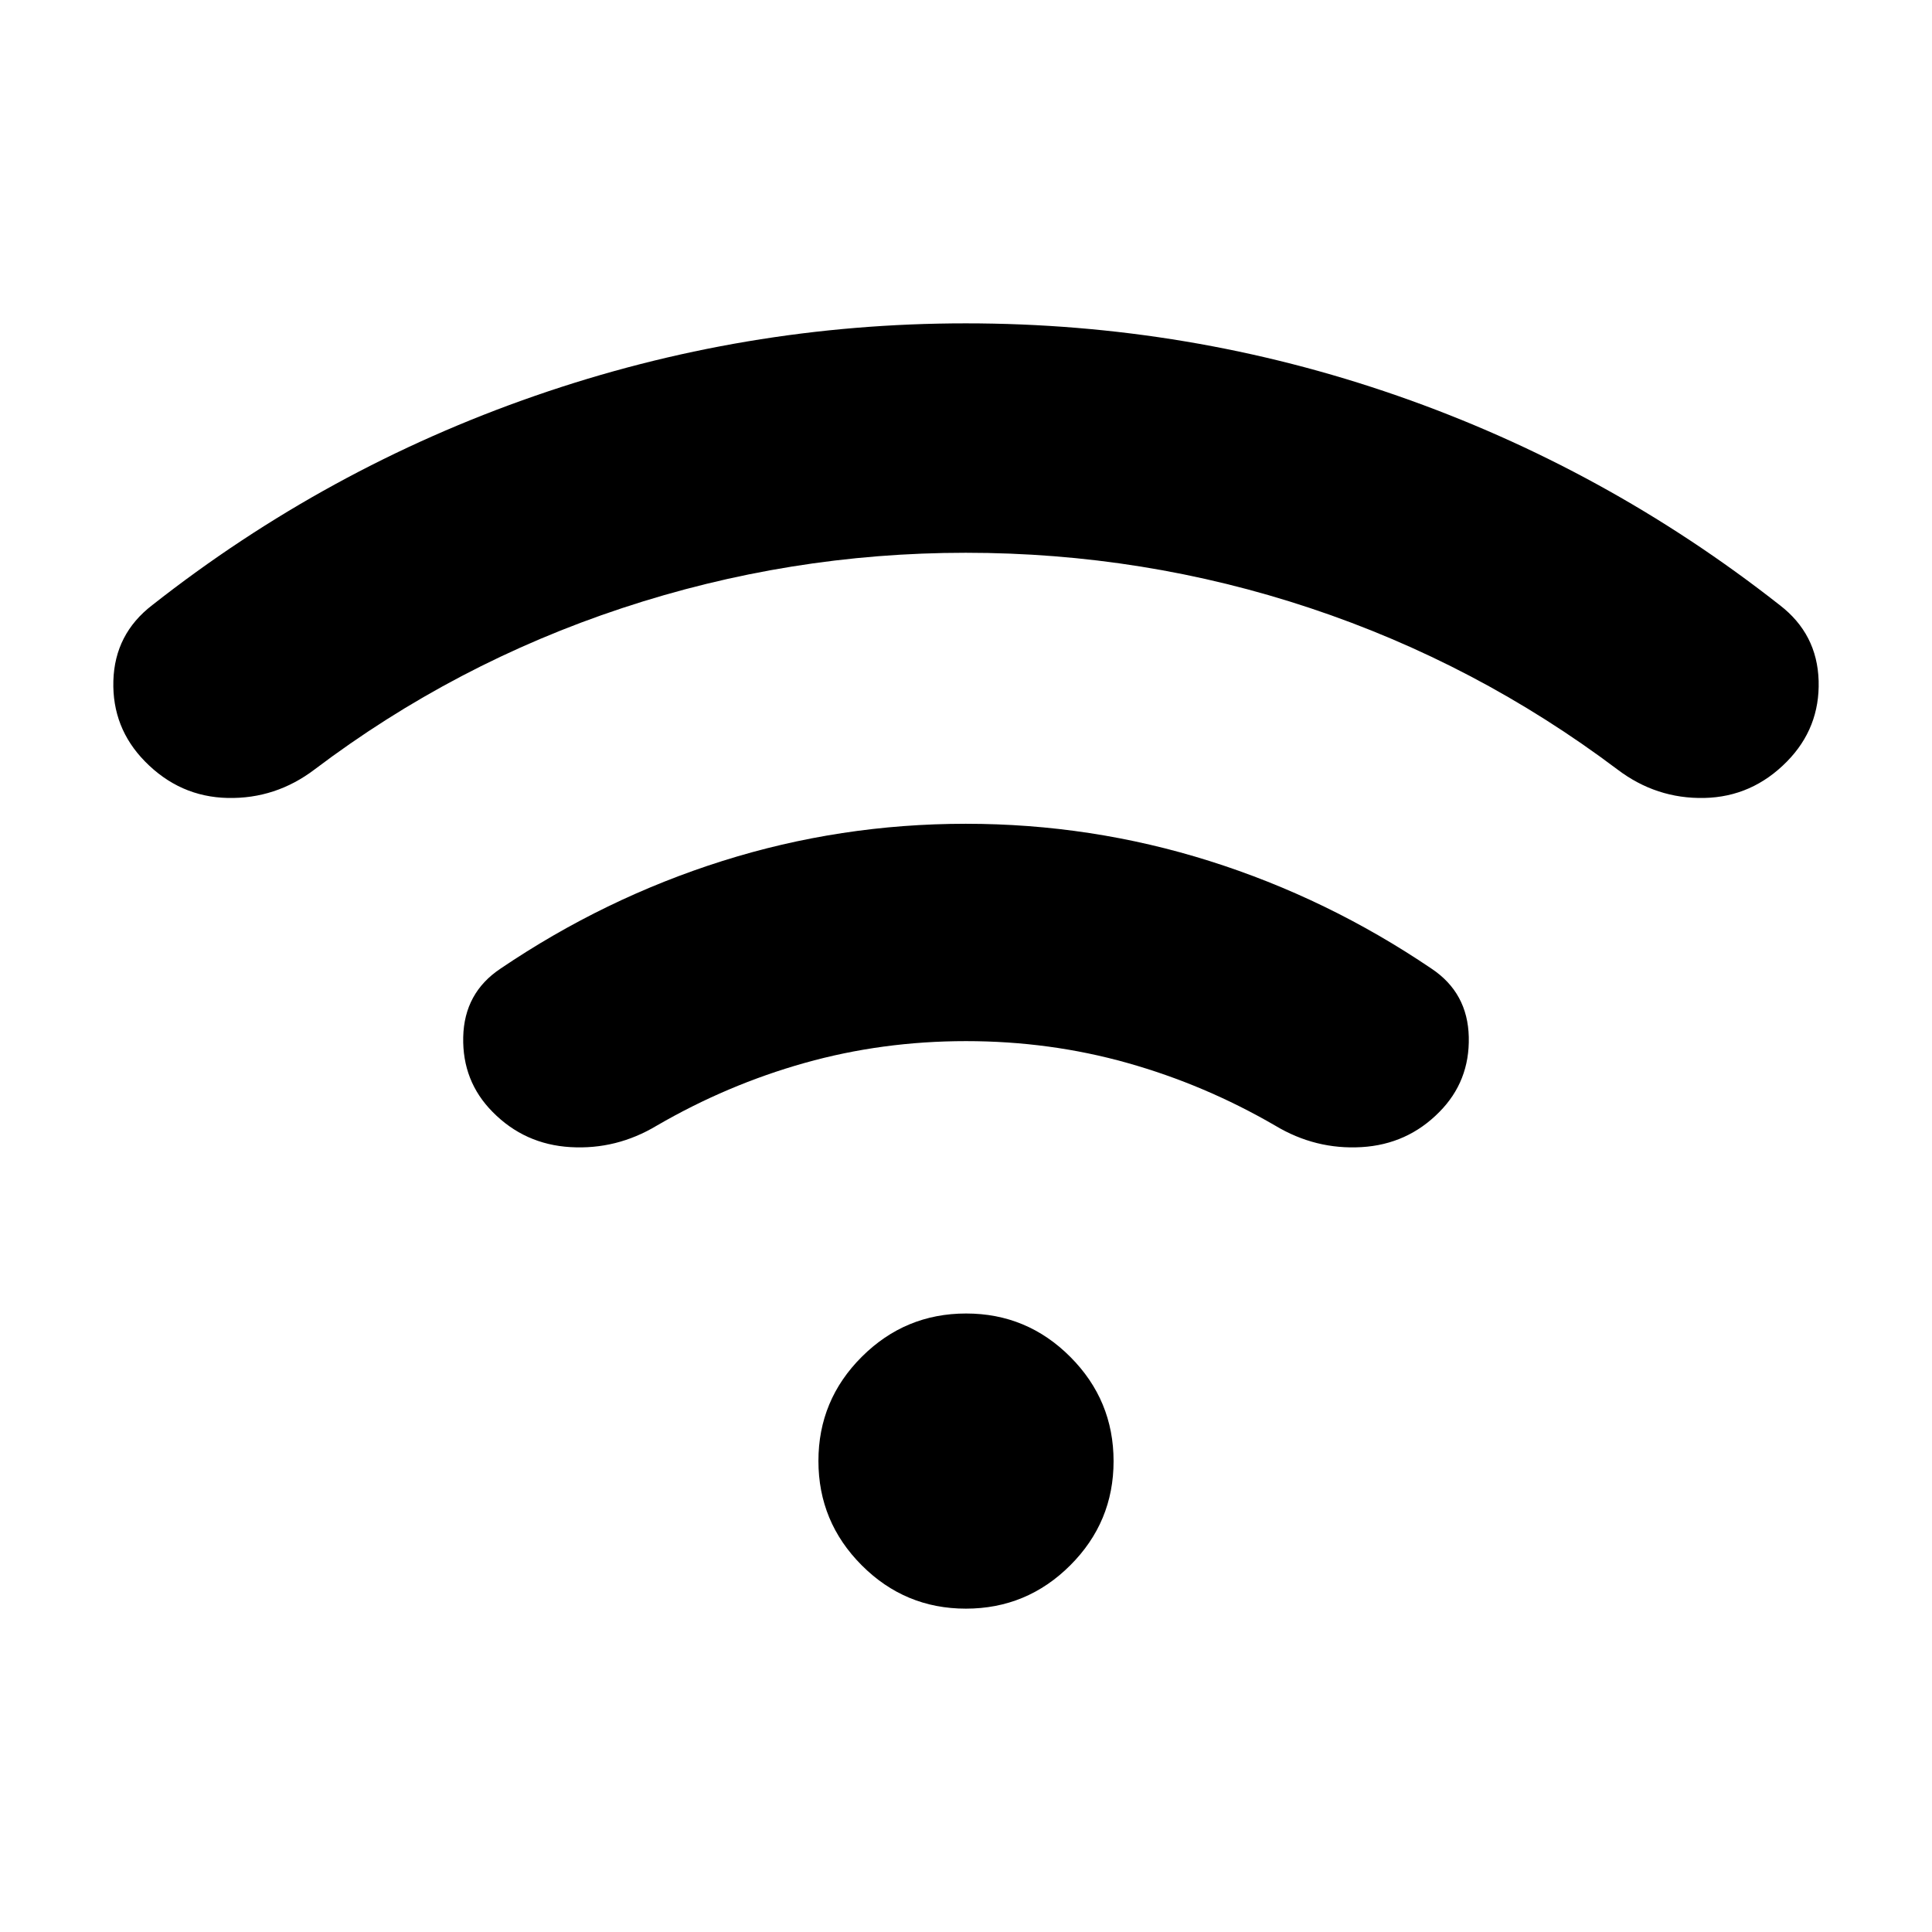 <svg xmlns="http://www.w3.org/2000/svg" height="40" viewBox="0 -960 960 960" width="40"><path d="M479.84-685.33q-87.6 0-170.71 27.5-83.12 27.5-152.8 80.16Q137-563 113.17-563.5q-23.84-.5-41.15-18.16-16.35-16.67-15.69-40.01Q57-645 75.67-659.33q86.54-68.06 190.3-104.03 103.75-35.97 213.9-35.97 111.13 0 214.49 35.97 103.35 35.97 189.97 104.03Q903-645 903.67-621.67q.66 23.34-15.69 40.01-17.31 17.66-41.15 18.16-23.83.5-43.16-14.17-70-52.66-152.62-80.16t-171.21-27.5Zm.16 242.66q-41.67 0-80.17 10.84-38.5 10.83-73.5 31.16-20 12-42.83 10.67t-38.72-17.48q-15.11-15.24-14.61-37.21.5-21.98 18.5-33.98 51.66-35 110.24-53.5t121-18.5q62.42 0 121.09 18.5t110.33 53.5q18 12 18.5 33.98.5 21.97-14.61 37.21-15.89 16.15-38.72 17.48-22.83 1.33-42.83-10.67-35-20.33-73.5-31.16-38.5-10.84-80.17-10.84Zm-.06 282q-30.27 0-51.77-21.56-21.5-21.55-21.5-51.83 0-30.27 21.56-51.77 21.55-21.5 51.83-21.5 30.27 0 51.77 21.56 21.5 21.55 21.5 51.83 0 30.27-21.56 51.77-21.55 21.5-51.83 21.5Z"/></svg>